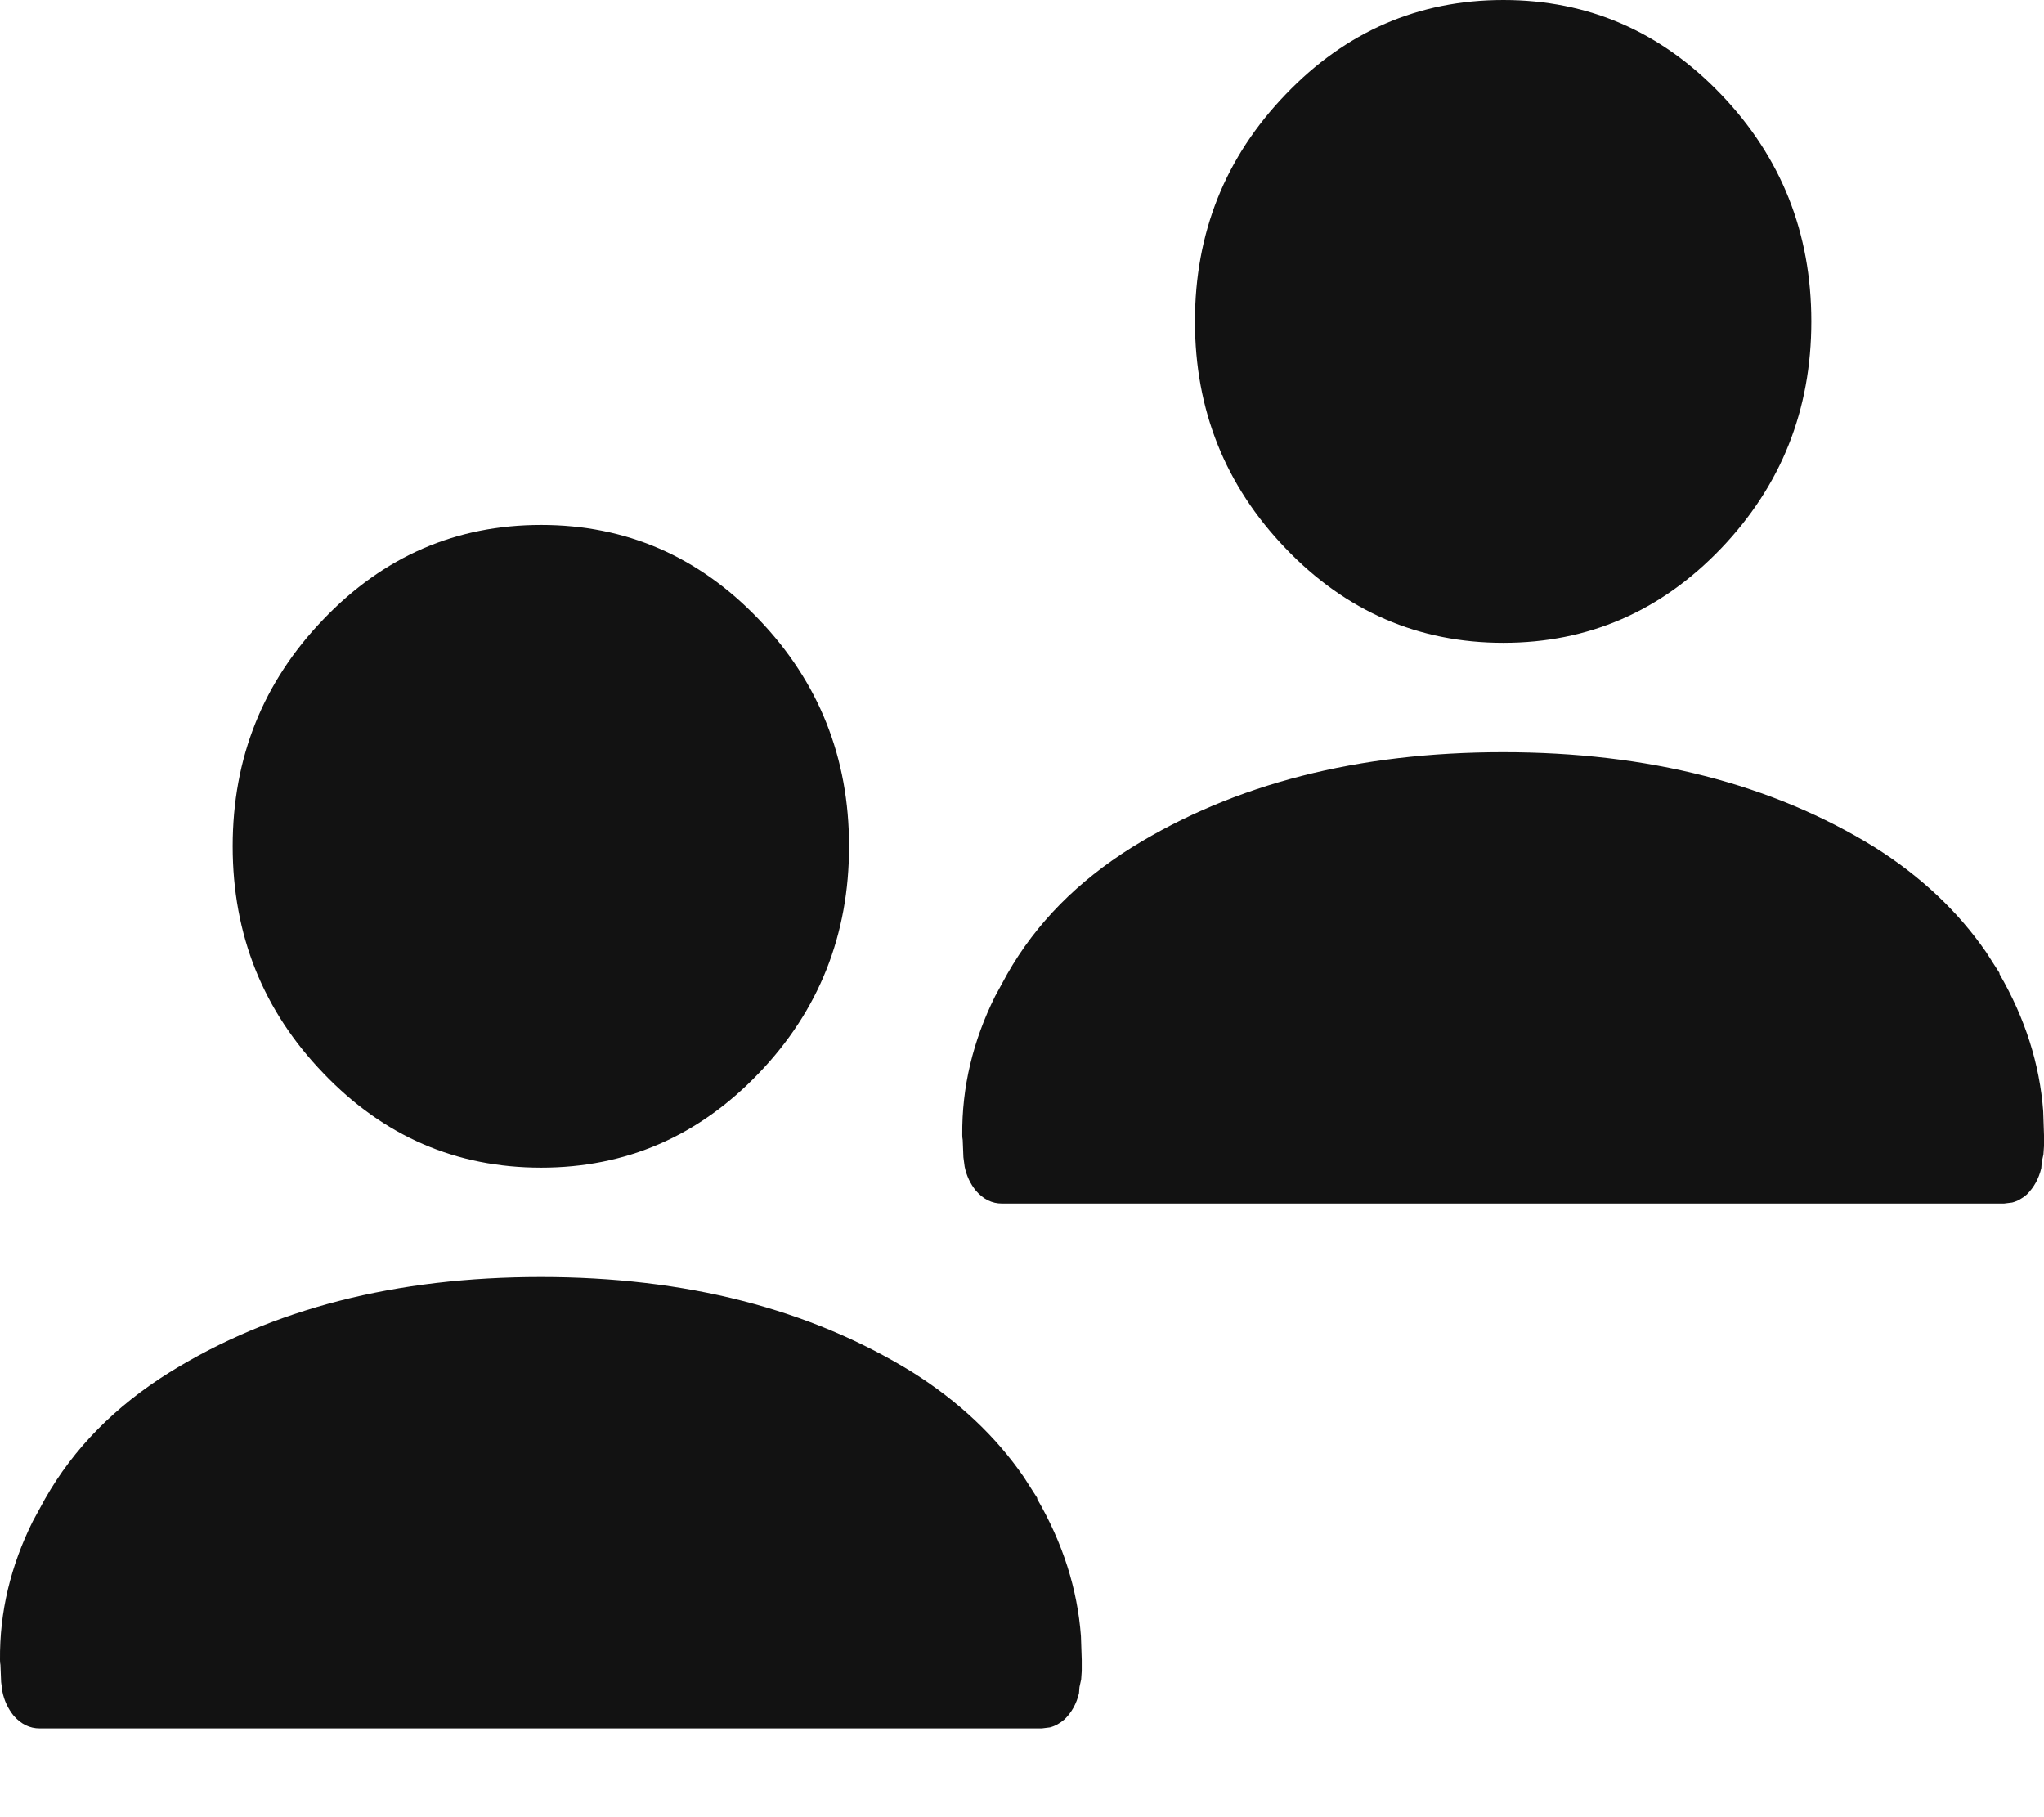 <?xml version="1.0" encoding="UTF-8"?>
<svg viewBox="0 0 18 16" version="1.1" xmlns="http://www.w3.org/2000/svg" xmlns:xlink="http://www.w3.org/1999/xlink">
    <g stroke="none" stroke-width="1" fill="none" fill-rule="evenodd">
        <g transform="translate(-310, -1727)" fill="#121212">
            <g transform="translate(307, 1723)">
                <path d="M7.763,15.244 C9.039,15.244 10.13,15.524 11.035,16.082 C11.441,16.338 11.768,16.645 12.016,17.005 L12.134,17.189 L12.134,17.198 C12.36,17.588 12.488,17.991 12.519,18.406 L12.526,18.615 L12.526,18.713 L12.521,18.786 L12.521,18.786 L12.506,18.855 L12.502,18.908 C12.48,19 12.438,19.076 12.375,19.138 C12.335,19.173 12.292,19.197 12.246,19.209 L12.174,19.218 L3.349,19.218 C3.262,19.218 3.186,19.181 3.121,19.107 C3.071,19.045 3.037,18.974 3.021,18.893 L3.01,18.81 L3.004,18.66 C3.001,18.645 3,18.63 3,18.615 C2.996,18.195 3.093,17.788 3.289,17.394 L3.396,17.198 C3.651,16.749 4.017,16.38 4.495,16.082 C5.396,15.524 6.485,15.244 7.763,15.244 Z M16.237,10.623 C17.513,10.623 18.604,10.902 19.509,11.46 C19.915,11.716 20.242,12.024 20.49,12.383 L20.608,12.567 L20.608,12.576 C20.834,12.966 20.962,13.369 20.993,13.785 L21,13.994 L21,14.091 L20.995,14.164 L20.995,14.164 L20.98,14.233 L20.976,14.286 C20.954,14.378 20.912,14.454 20.849,14.517 C20.809,14.552 20.766,14.576 20.72,14.588 L20.648,14.597 L11.823,14.597 C11.736,14.597 11.659,14.559 11.595,14.485 C11.545,14.424 11.511,14.352 11.495,14.272 L11.484,14.189 L11.478,14.038 C11.475,14.023 11.474,14.008 11.474,13.994 C11.47,13.574 11.567,13.166 11.763,12.772 L11.87,12.576 C12.125,12.128 12.491,11.759 12.969,11.46 C13.87,10.902 14.959,10.623 16.237,10.623 Z M7.765,8.622 C8.512,8.622 9.151,8.898 9.681,9.452 C10.212,10.005 10.477,10.672 10.477,11.451 C10.477,12.231 10.212,12.898 9.681,13.451 C9.151,14.005 8.512,14.281 7.765,14.281 C7.018,14.281 6.379,14.005 5.849,13.451 C5.316,12.898 5.049,12.231 5.049,11.451 C5.049,10.672 5.316,10.005 5.849,9.452 C6.379,8.898 7.018,8.622 7.765,8.622 Z M16.239,4 C16.986,4 17.625,4.277 18.155,4.83 C18.686,5.383 18.951,6.05 18.951,6.83 C18.951,7.61 18.686,8.276 18.155,8.83 C17.625,9.383 16.986,9.66 16.239,9.66 C15.492,9.66 14.853,9.383 14.323,8.83 C13.79,8.276 13.523,7.61 13.523,6.83 C13.523,6.05 13.79,5.383 14.323,4.83 C14.853,4.277 15.492,4 16.239,4 Z"></path>
            </g>
        </g>
    </g>
</svg>